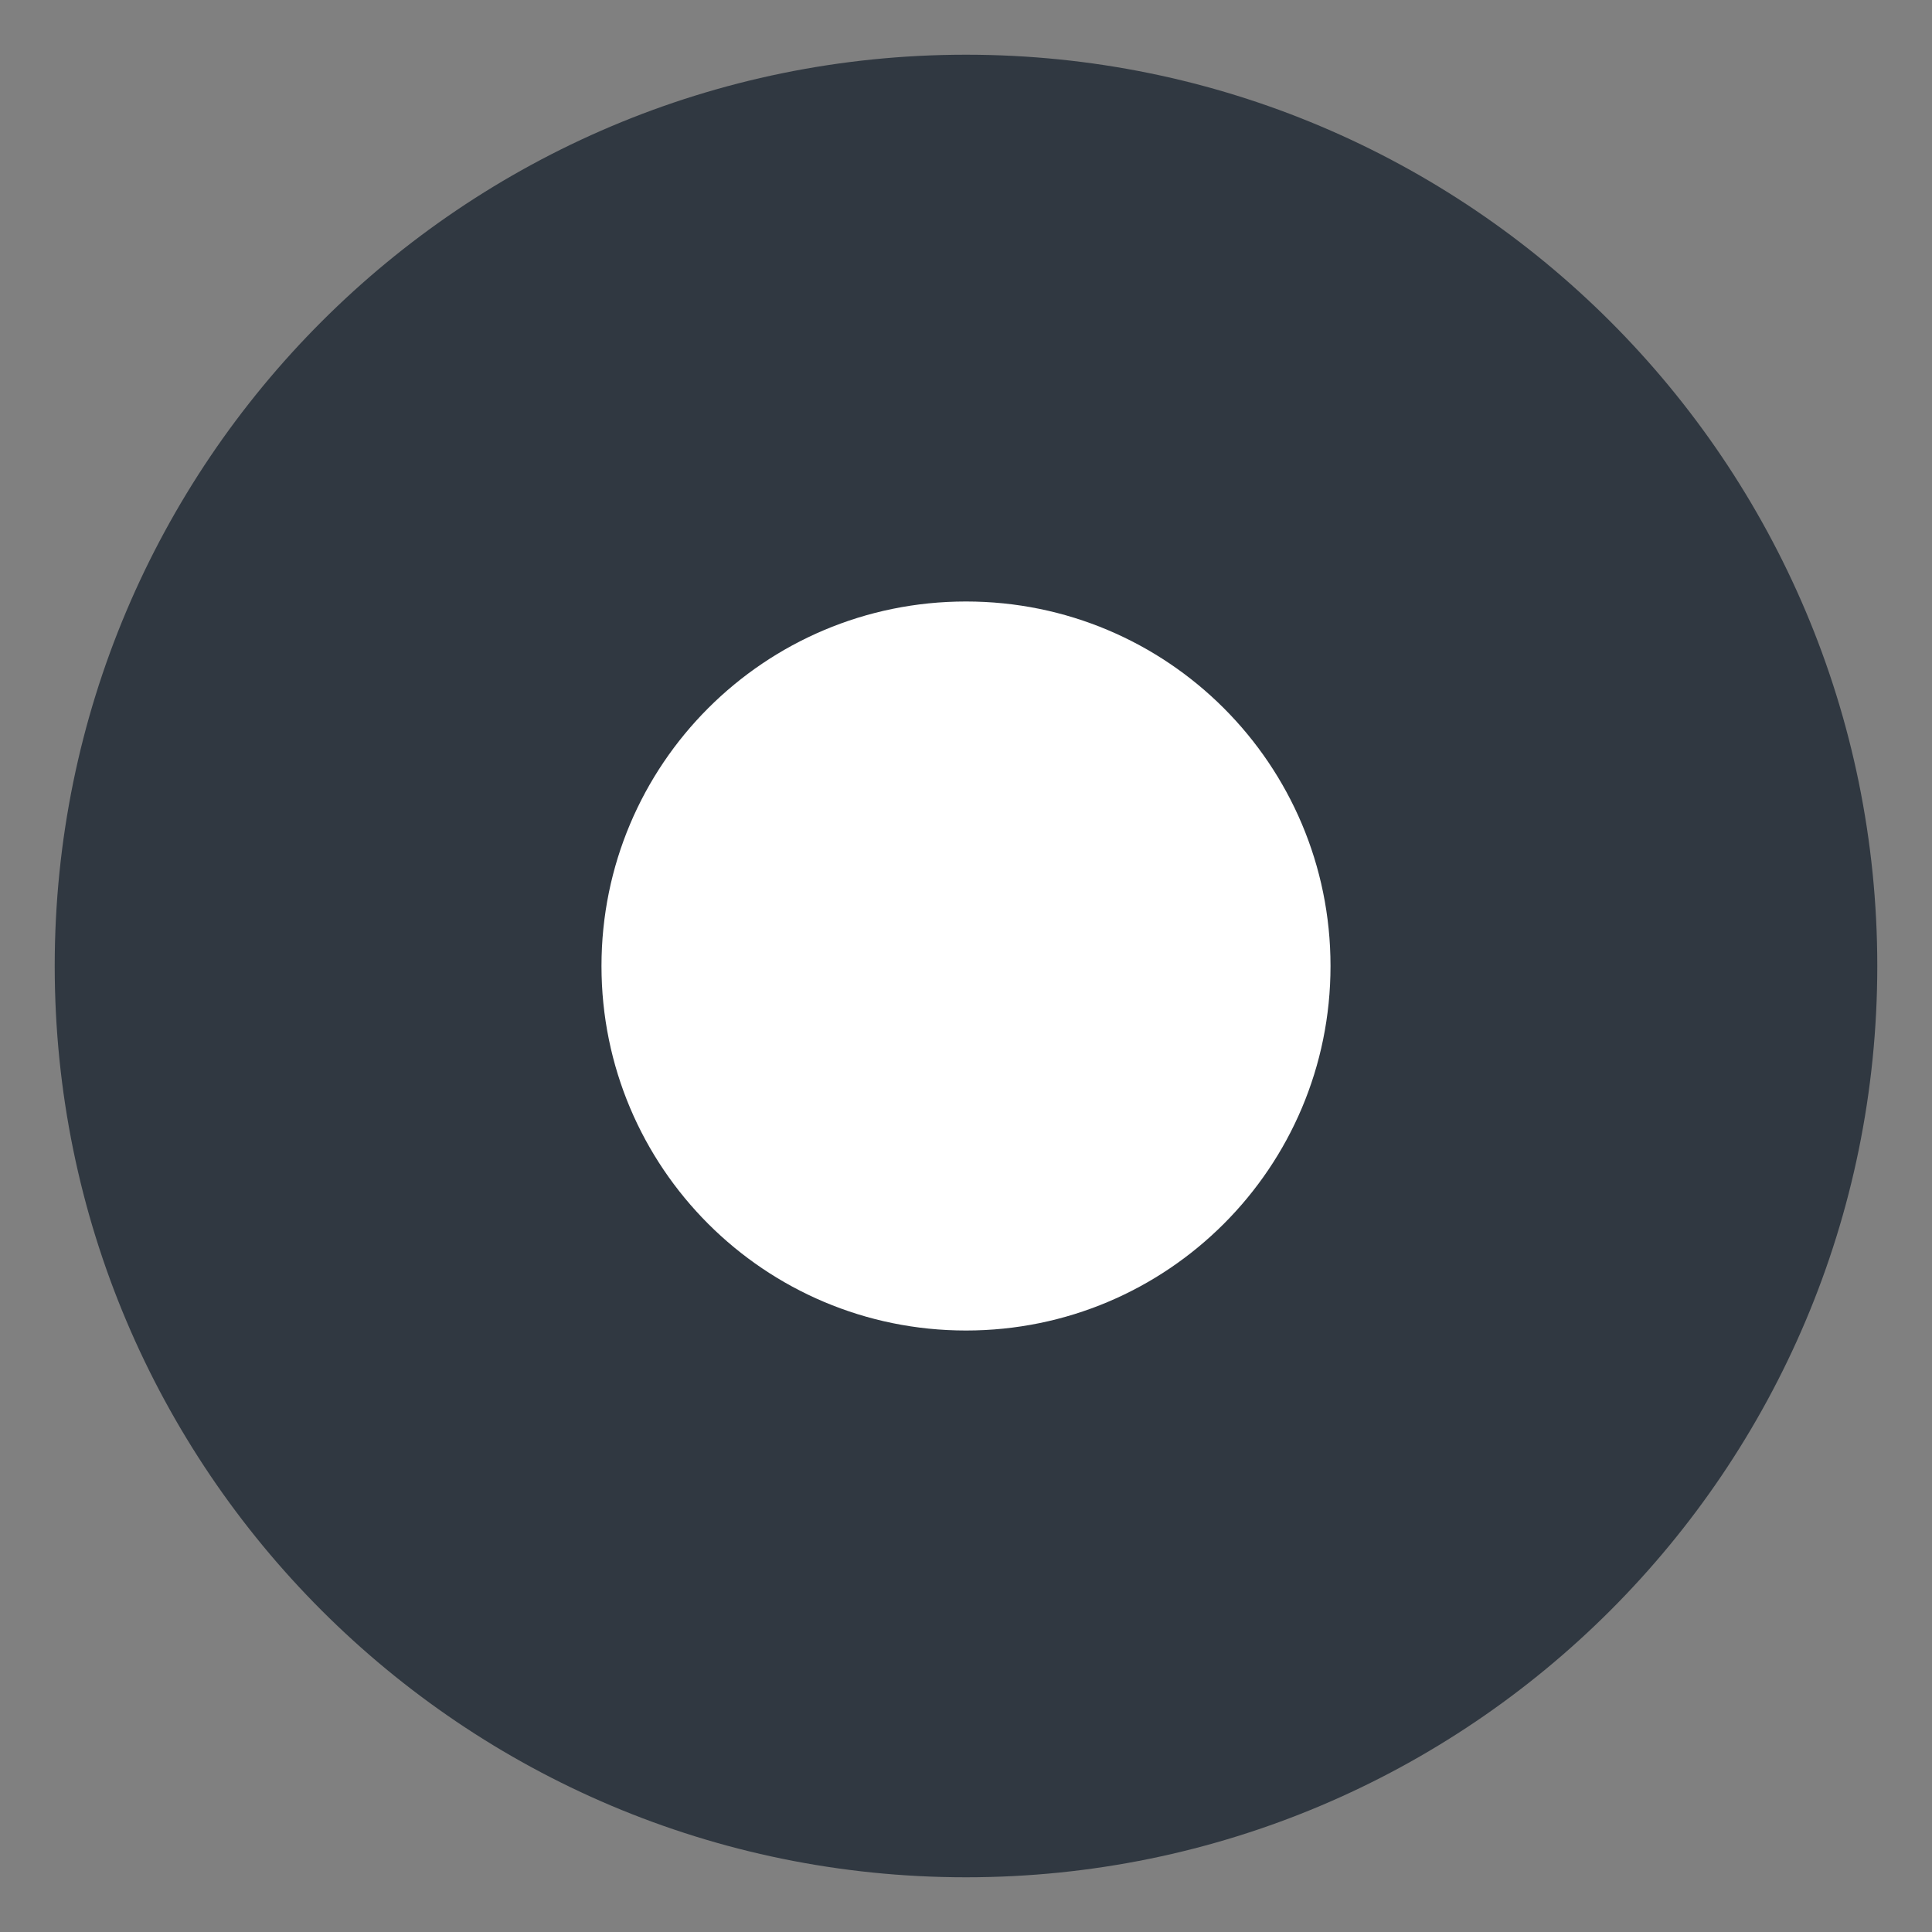 <?xml version="1.0" encoding="utf-8"?>
<!-- Generator: Adobe Illustrator 25.2.1, SVG Export Plug-In . SVG Version: 6.00 Build 0)  -->
<svg version="1.1" id="Layer_1" xmlns="http://www.w3.org/2000/svg" xmlns:xlink="http://www.w3.org/1999/xlink" x="0px" y="0px"
	 viewBox="0 0 512 512" style="enable-background:new 0 0 512 512;" xml:space="preserve">
<rect x="0" y="0" width="512" height="512" fill="#808080" stroke="none"/>
<style type="text/css">
	.st0{fill:#303841;}
	.st1{fill:#FFFFFF;}
</style>
<path id="Rectangle_17770" class="st0" d="M256,14.5L256,14.5c133.4,0,241.5,108.1,241.5,241.5l0,0c0,133.4-108.1,241.5-241.5,241.5
	l0,0C122.6,497.5,14.5,389.4,14.5,256l0,0C14.5,122.6,122.6,14.5,256,14.5z"/>
<path id="Rectangle_17771" class="st1" d="M256,159.4L256,159.4c53.4,0,96.6,43.2,96.6,96.6l0,0c0,53.4-43.2,96.6-96.6,96.6l0,0
	c-53.4,0-96.6-43.2-96.6-96.6l0,0C159.4,202.6,202.6,159.4,256,159.4z"/>
</svg>

